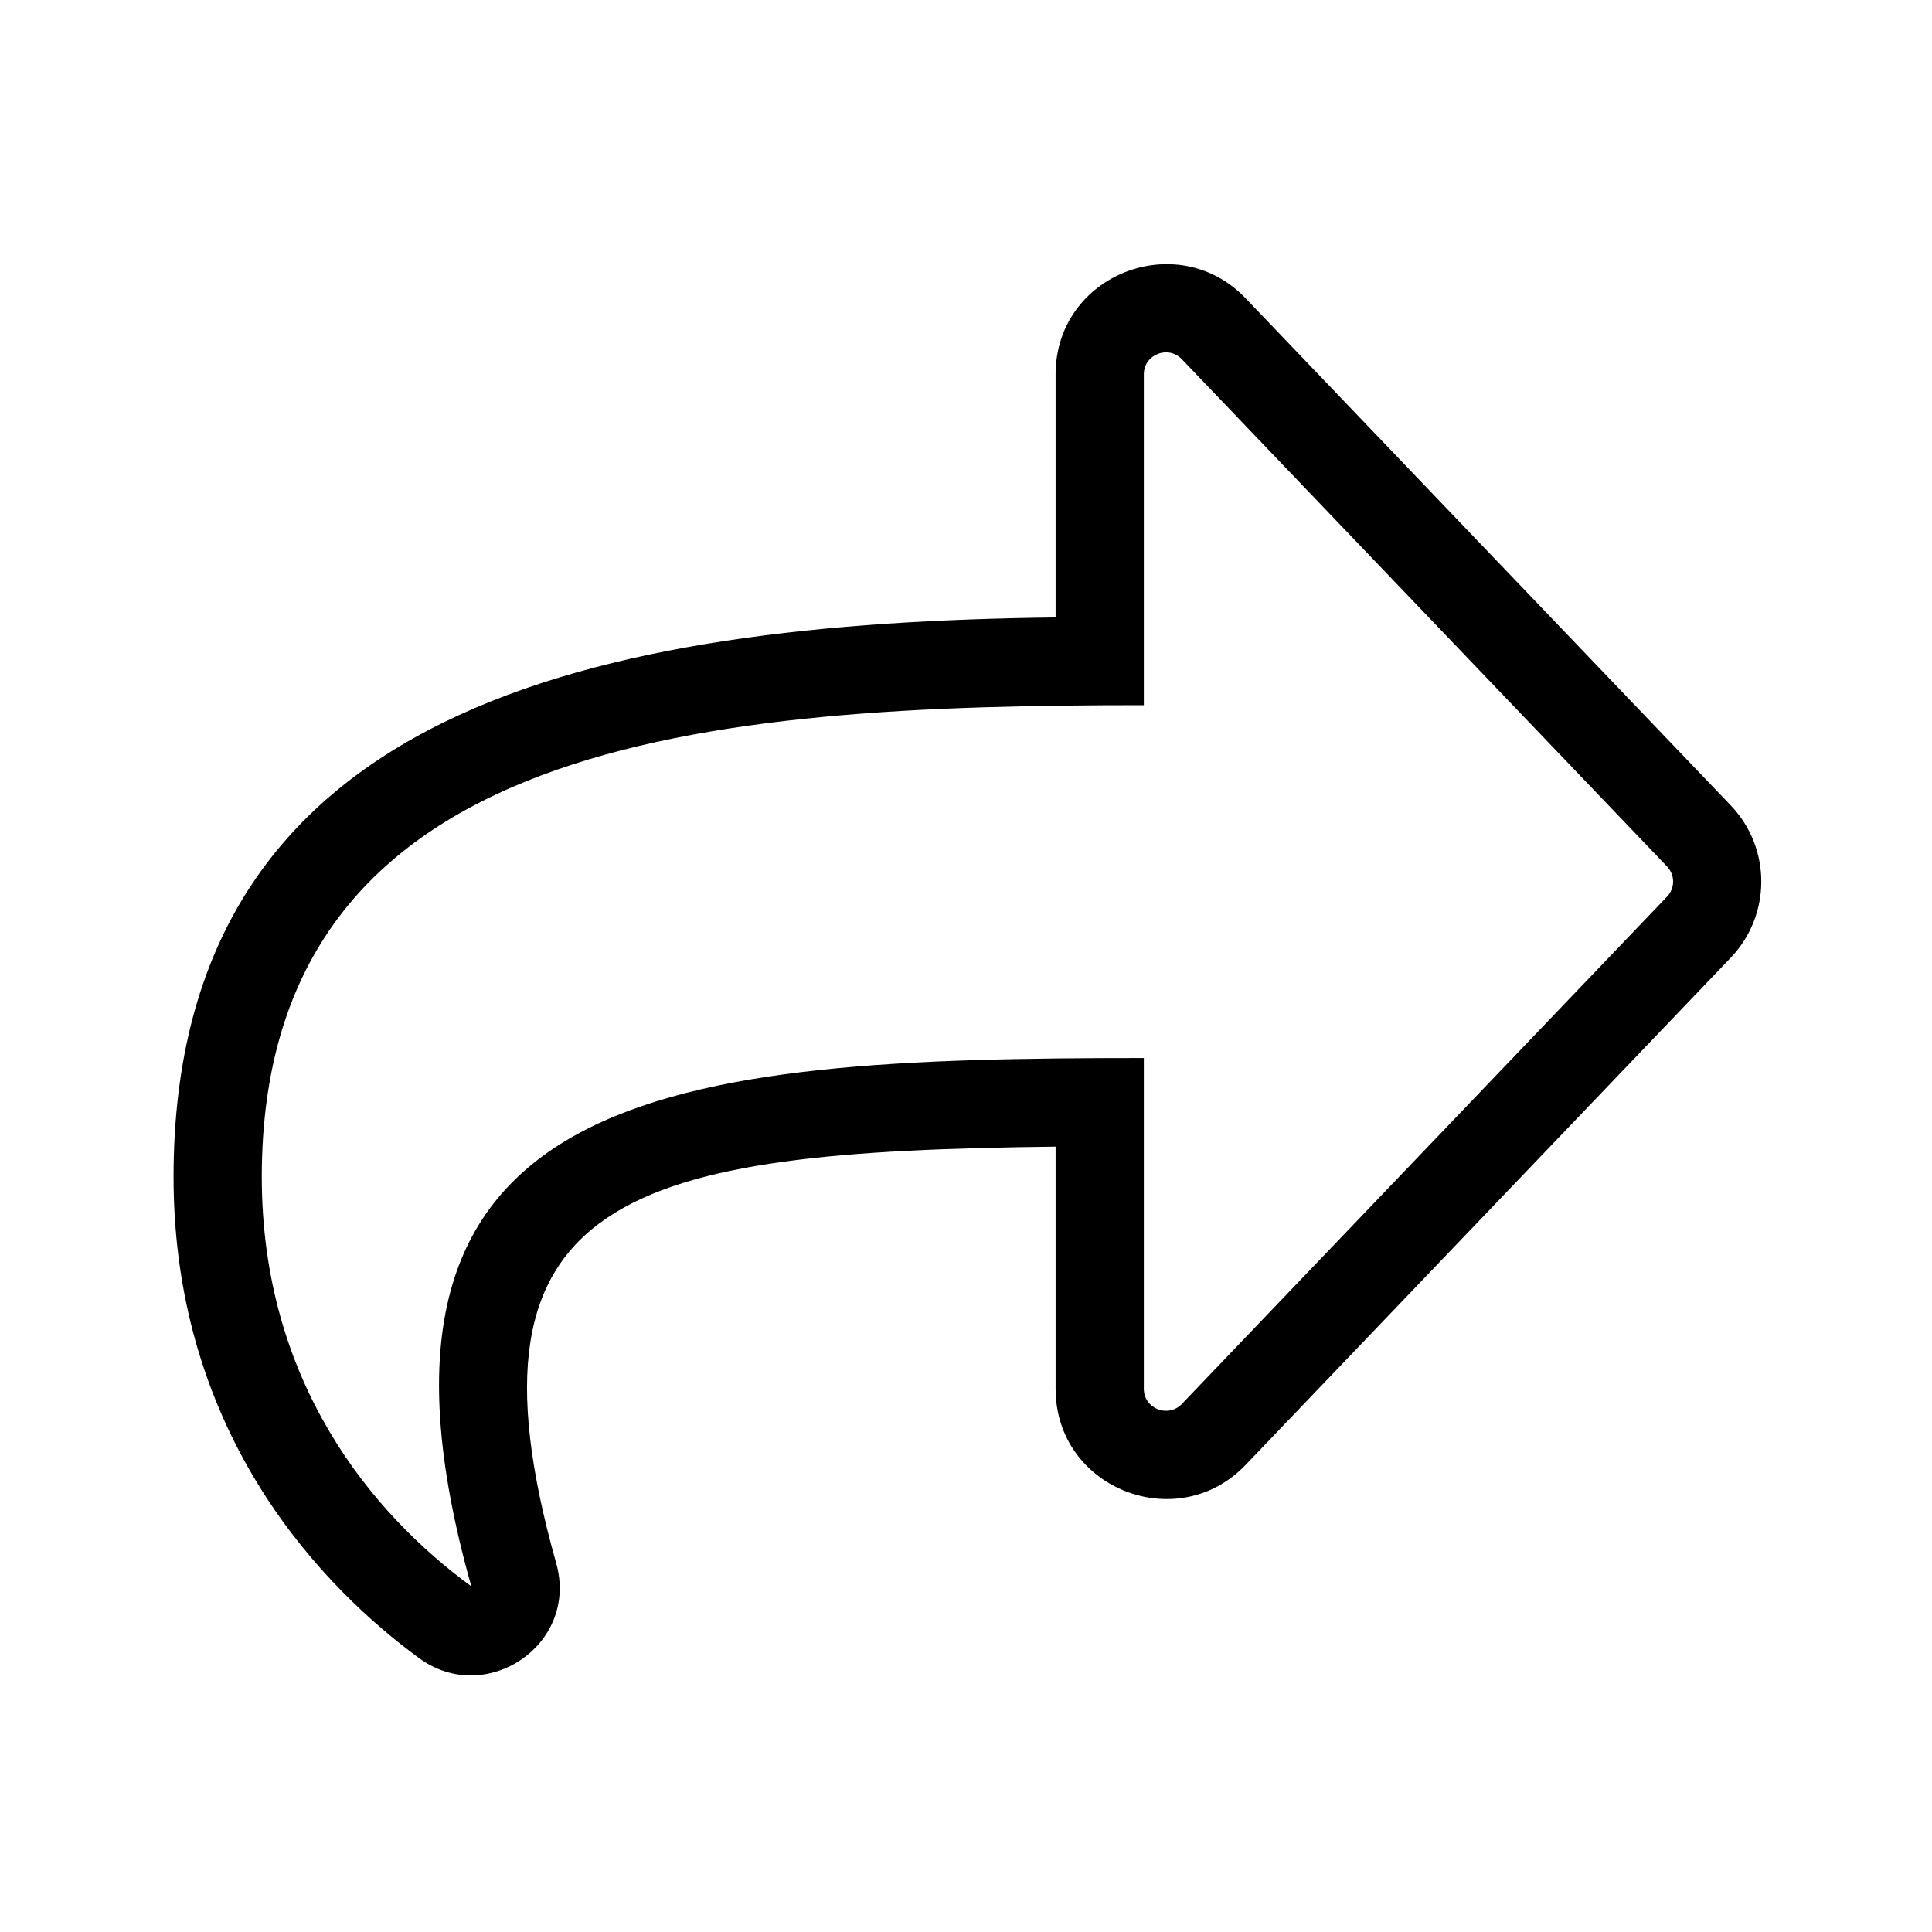 <svg width="24" height="24" viewBox="0 0 24 24" fill="none" xmlns="http://www.w3.org/2000/svg">
<path d="M21.499 10.004L15.473 3.705C14.627 2.821 13.113 3.41 13.113 4.651V7.67C7.448 7.738 2.156 8.763 2.156 14.621C2.156 17.874 4.068 19.765 5.208 20.599C6.038 21.206 7.195 20.428 6.909 19.417C5.612 14.816 7.826 14.306 13.113 14.244V17.252C13.113 18.492 14.626 19.083 15.473 18.198L21.499 11.898C22.006 11.368 22.006 10.534 21.499 10.004ZM20.707 11.14L14.681 17.441C14.512 17.617 14.209 17.5 14.209 17.252V13.143C8.34 13.143 4.097 13.475 5.855 19.706C4.622 18.805 3.252 17.169 3.252 14.621C3.252 9.143 8.829 8.76 14.209 8.76V4.651C14.209 4.402 14.512 4.285 14.681 4.462L20.707 10.762C20.756 10.813 20.784 10.881 20.784 10.951C20.784 11.022 20.756 11.09 20.707 11.14Z" fill="black"/>
</svg>
